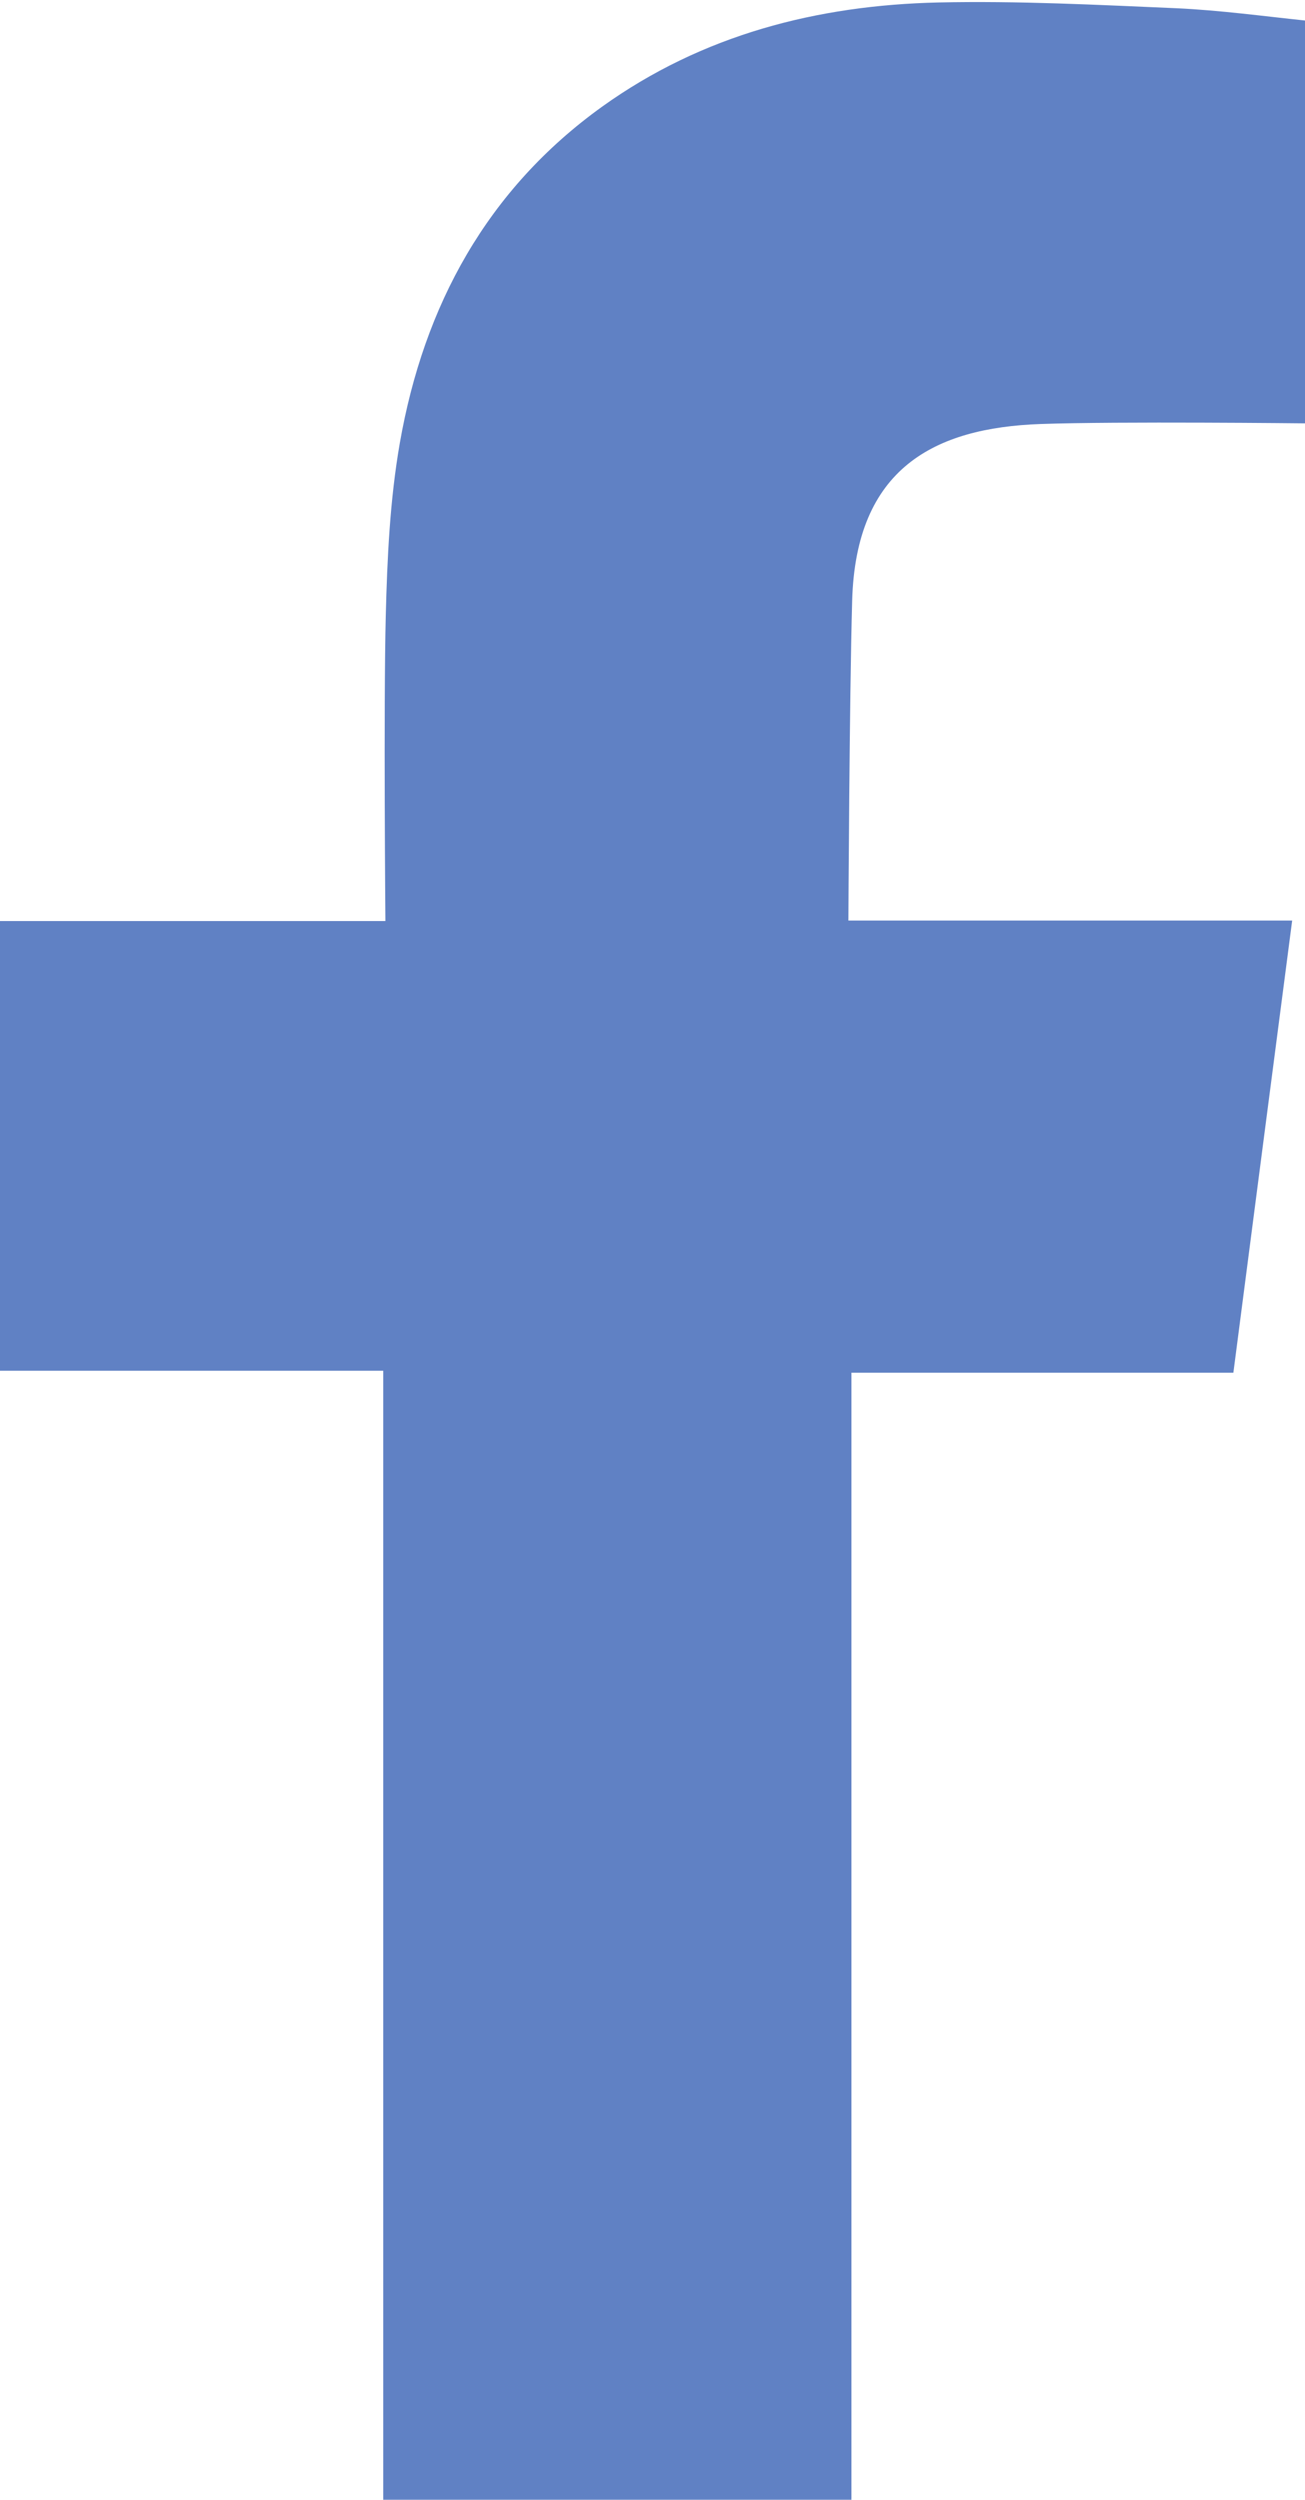 <?xml version="1.0" encoding="utf-8"?>
<!-- Generator: Adobe Illustrator 16.0.3, SVG Export Plug-In . SVG Version: 6.00 Build 0)  -->
<!DOCTYPE svg PUBLIC "-//W3C//DTD SVG 1.1//EN" "http://www.w3.org/Graphics/SVG/1.1/DTD/svg11.dtd">
<svg version="1.1" id="Layer_1" xmlns="http://www.w3.org/2000/svg" xmlns:xlink="http://www.w3.org/1999/xlink" x="0px" y="0px"
	 width="18px" height="34.47px" viewBox="0 0 18 34.47" enable-background="new 0 0 18 34.47" xml:space="preserve">
<path fill="#6081C4" d="M14.352,5.847C15.42,5.809,18,5.838,18,5.838V0.283c-0.571-0.06-1.169-0.141-1.766-0.169
	c-1.096-0.047-2.191-0.104-3.289-0.08c-1.674,0.038-3.257,0.445-4.64,1.437c-1.588,1.141-2.459,2.745-2.79,4.637
	C5.378,6.891,5.341,7.696,5.321,8.49c-0.031,1.25-0.005,4.211-0.005,4.211H0v6.201h5.286V34.5h6.458V18.929h5.268
	c0.268-2.063,0.533-4.106,0.811-6.235c-0.424,0-6.121,0-6.121,0s0.014-3.072,0.052-4.409C11.803,6.456,12.889,5.899,14.352,5.847"/>
</svg>
